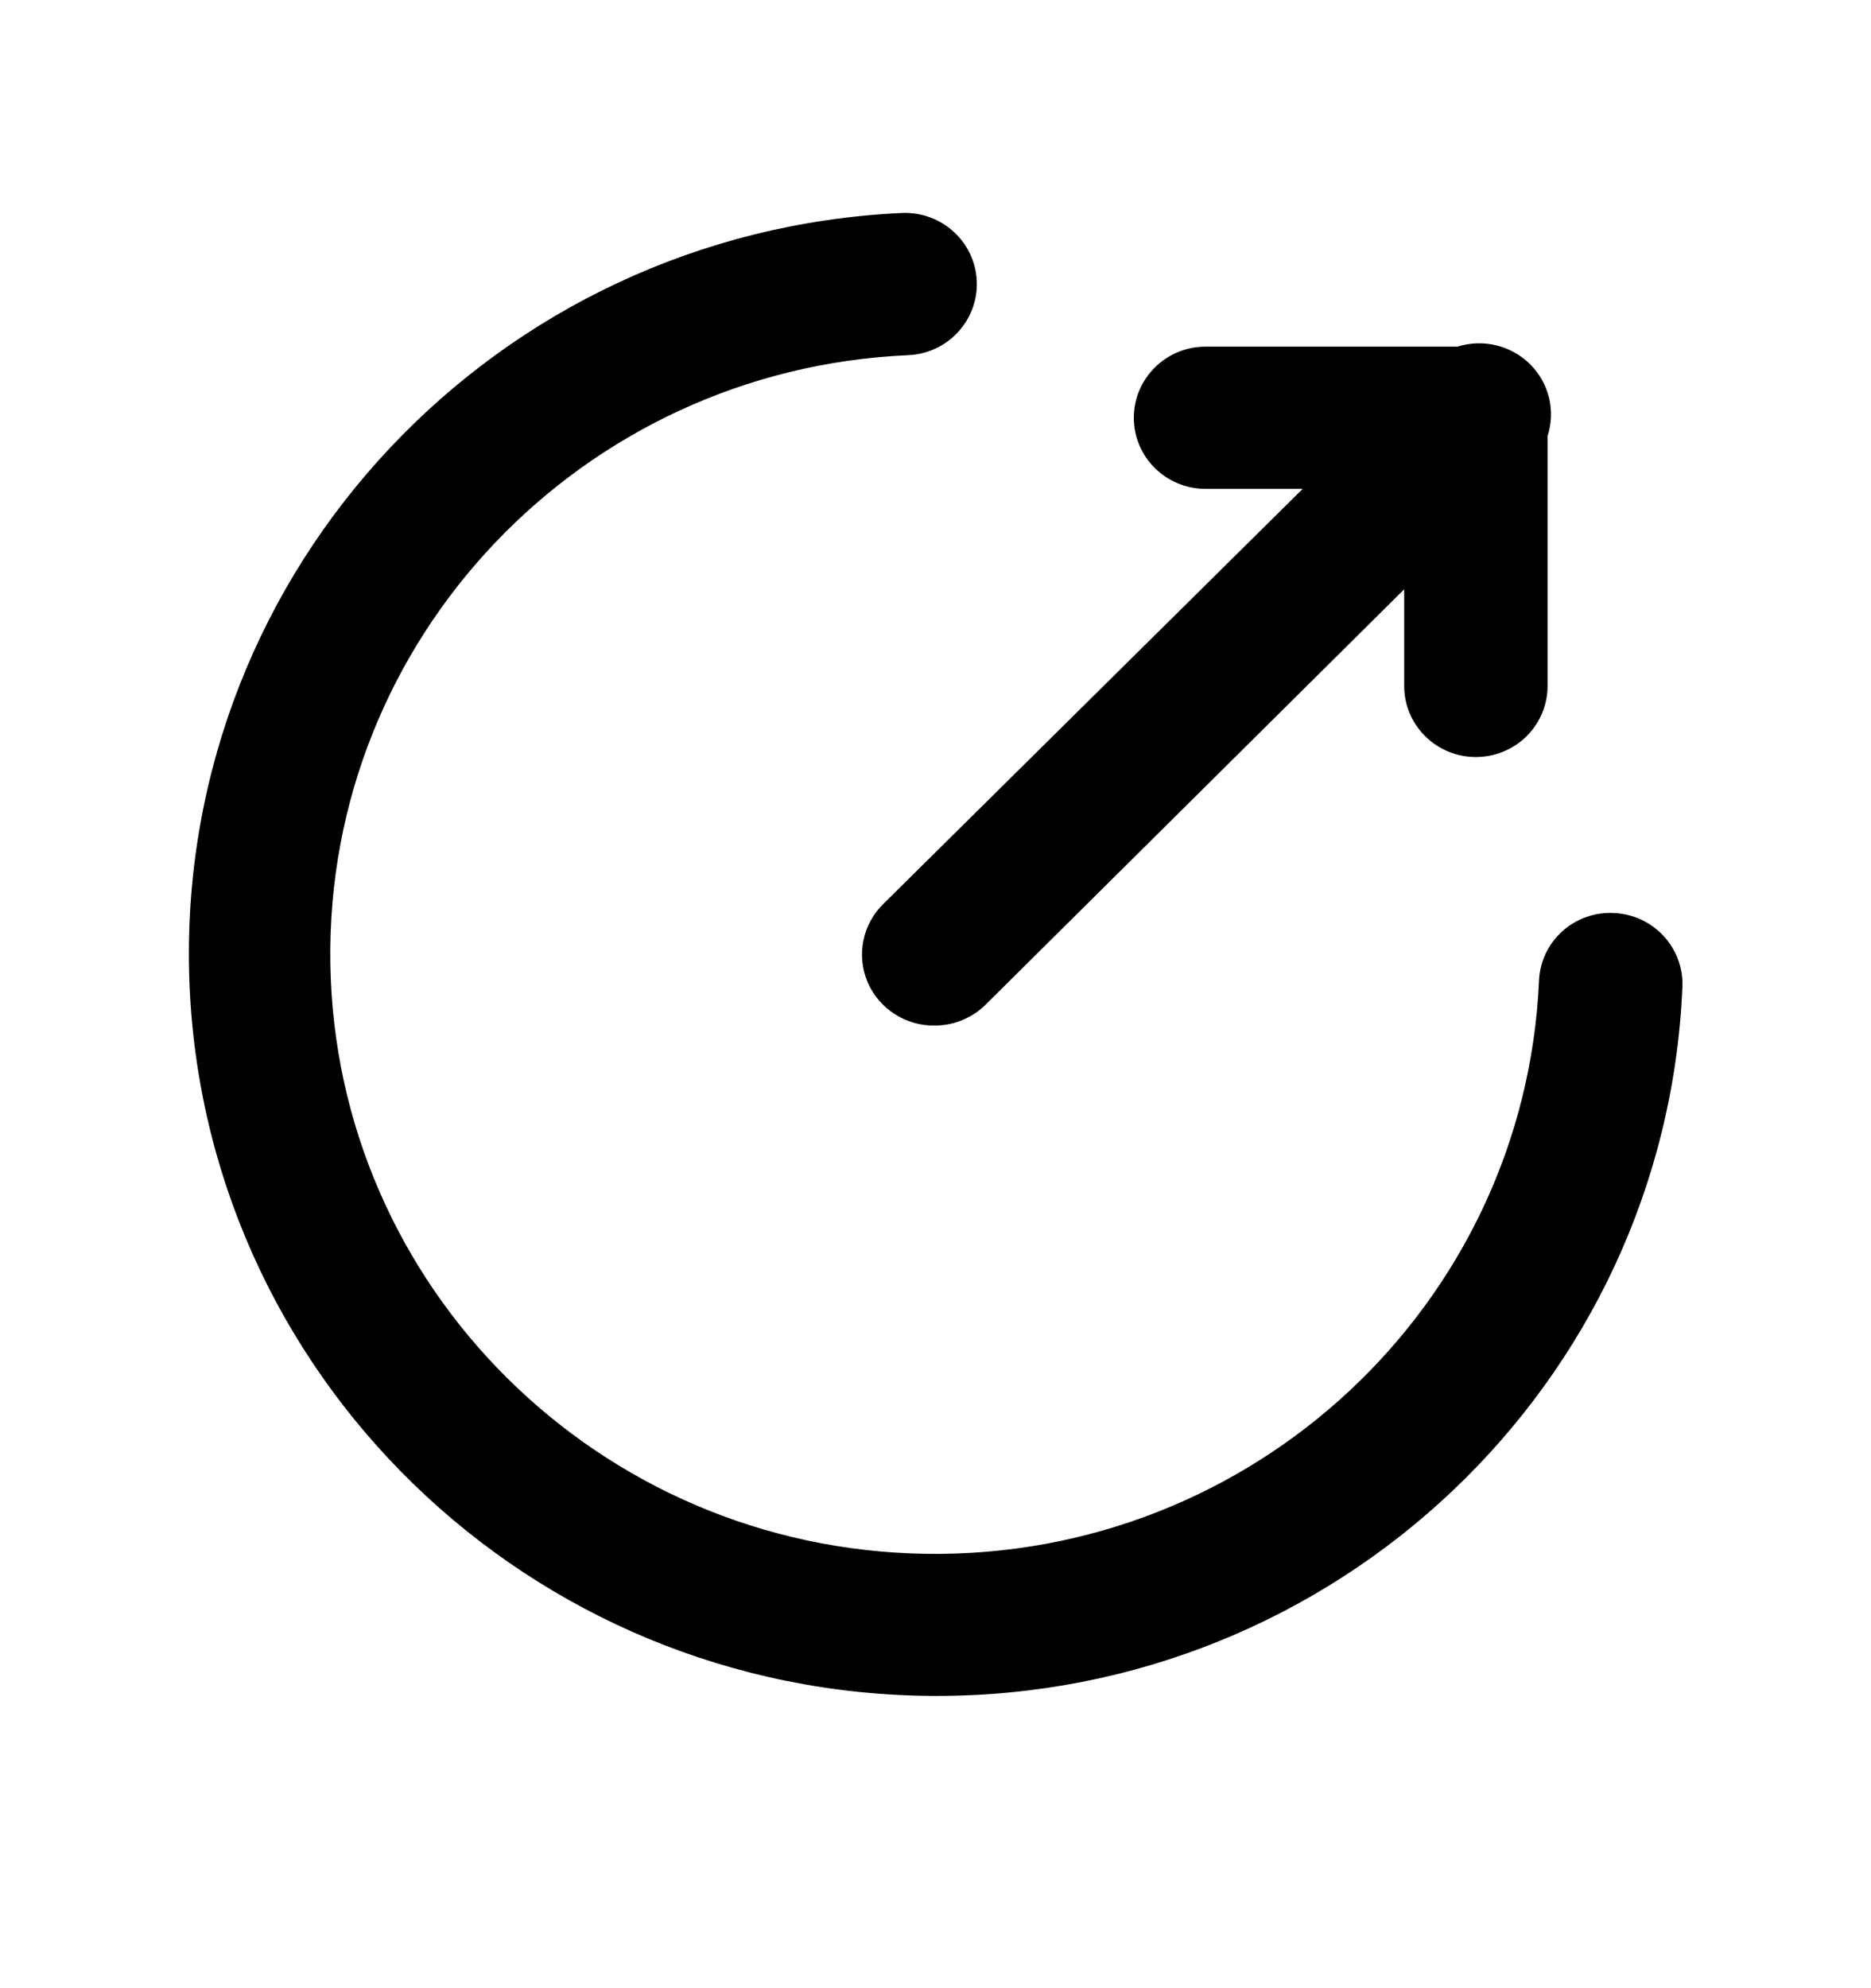 <?xml version="1.0" encoding="UTF-8"?>
<svg width="16px" height="17px" viewBox="0 0 16 17" version="1.1" xmlns="http://www.w3.org/2000/svg" xmlns:xlink="http://www.w3.org/1999/xlink">
    <title>移动端-分享</title>
    <g id="页面-1" stroke="none" stroke-width="1" fill="none" fill-rule="evenodd">
        <g id="B-01-首页-moment-关注" transform="translate(-279, -520)" fill="#000000" fill-rule="nonzero">
            <g id="hi/message/info/moment/card/single-pic" transform="translate(16, 75)">
                <g id="hi/message/info/moment/card/1-base" transform="translate(16, 10.899)">
                    <g id="操作组" transform="translate(8, 434.335)">
                        <g id="移动端_分享" transform="translate(239, 0)">
                            <rect id="矩形" opacity="0" x="1.6" y="1.587" width="12.788" height="12.68"></rect>
                            <path d="M7.997,14.267 C4.525,14.259 1.694,11.506 1.617,8.064 C1.54,4.622 4.245,1.748 7.713,1.587 C8.052,1.573 8.338,1.833 8.353,2.169 C8.367,2.505 8.104,2.789 7.766,2.803 C4.972,2.926 2.783,5.229 2.825,8.001 C2.866,10.774 5.123,13.011 7.919,13.052 C10.715,13.093 13.037,10.923 13.161,8.153 C13.167,7.991 13.239,7.839 13.359,7.73 C13.479,7.621 13.639,7.564 13.802,7.573 C13.965,7.58 14.118,7.651 14.227,7.77 C14.337,7.889 14.395,8.047 14.387,8.208 C14.242,11.601 11.422,14.275 7.997,14.267 Z M7.997,8.535 C7.746,8.54 7.517,8.392 7.419,8.163 C7.322,7.933 7.376,7.667 7.556,7.493 L12.19,2.907 C12.341,2.737 12.575,2.665 12.796,2.719 C13.018,2.773 13.191,2.944 13.246,3.164 C13.3,3.384 13.227,3.616 13.056,3.765 L8.431,8.354 C8.316,8.469 8.16,8.534 7.997,8.535 L7.997,8.535 Z M12.621,3.946 L10.309,3.946 C9.971,3.946 9.696,3.674 9.696,3.338 C9.696,3.002 9.971,2.73 10.309,2.73 L12.621,2.73 C12.96,2.73 13.234,3.002 13.234,3.338 C13.234,3.674 12.96,3.946 12.621,3.946 L12.621,3.946 Z M12.621,6.239 C12.283,6.239 12.008,5.967 12.008,5.631 L12.008,3.324 C12.008,2.988 12.283,2.716 12.621,2.716 C12.96,2.716 13.234,2.988 13.234,3.324 L13.234,5.617 C13.238,5.78 13.175,5.939 13.06,6.056 C12.944,6.173 12.786,6.239 12.621,6.239 L12.621,6.239 Z" id="形状"></path>
                        </g>
                    </g>
                </g>
            </g>
        </g>
    </g>
</svg>